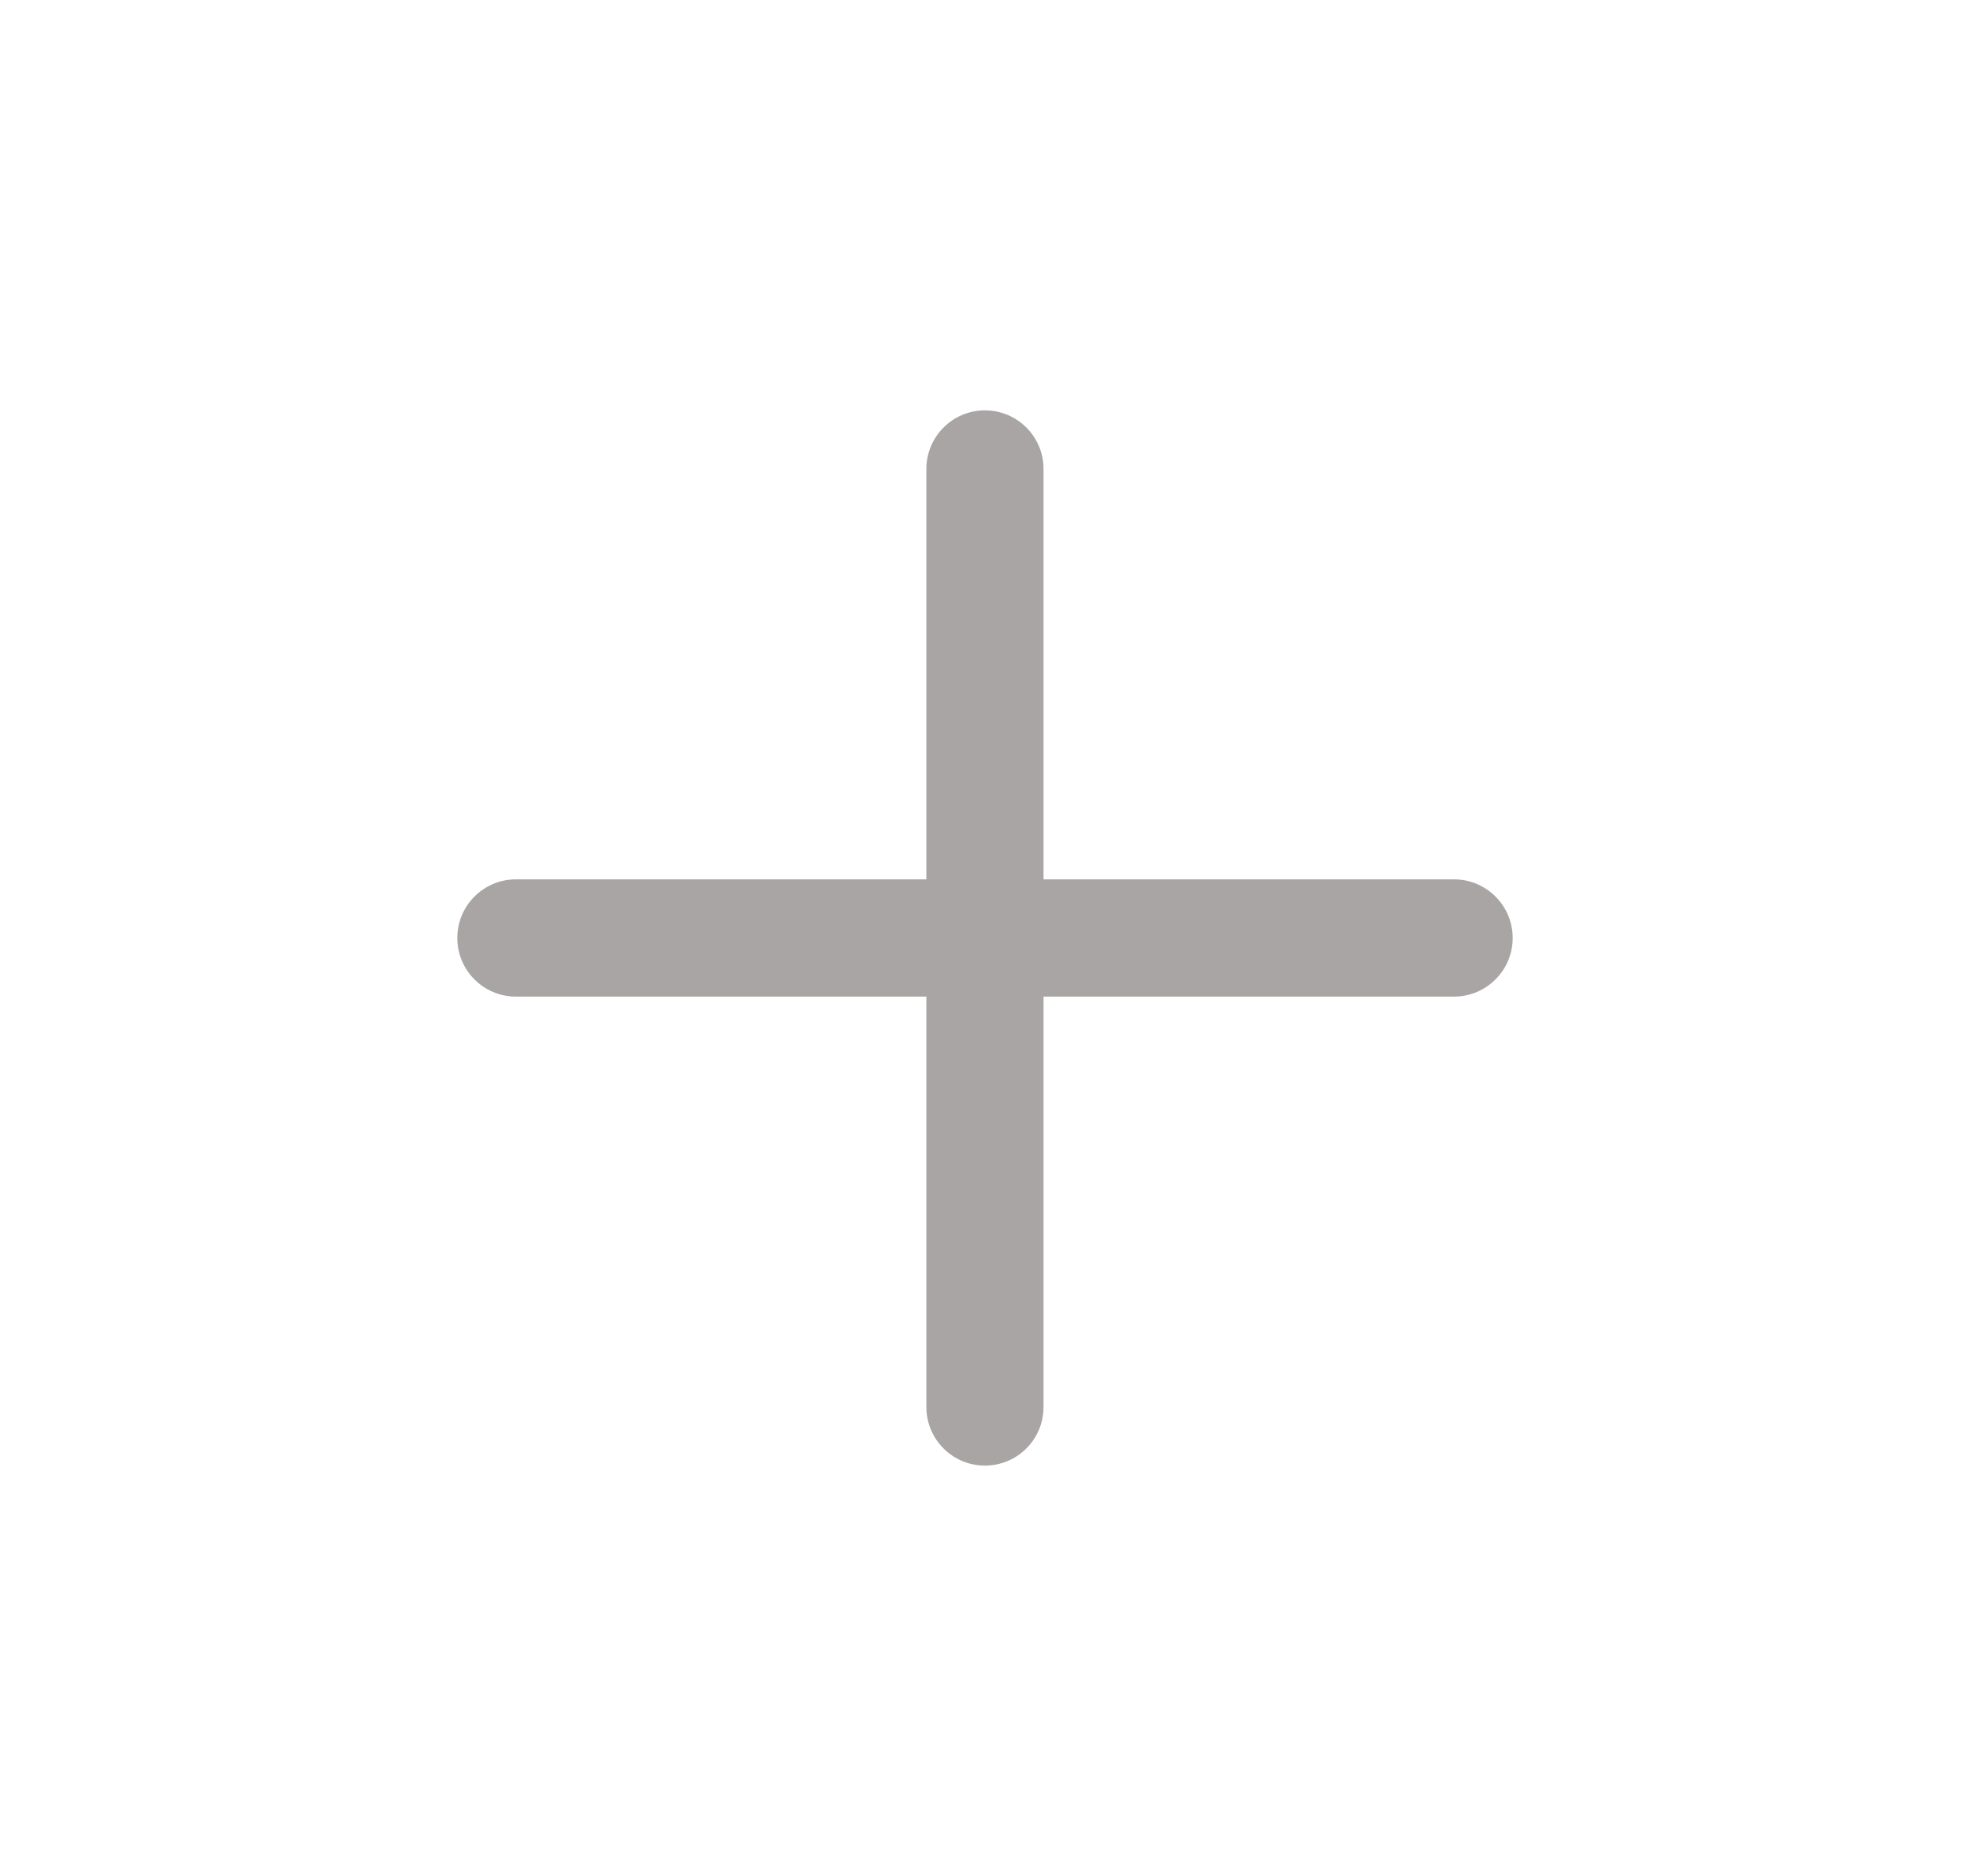 <svg width="21" height="20" viewBox="0 0 21 20" fill="none" xmlns="http://www.w3.org/2000/svg">
<g id="icon/outlined/plus">
<path id="icon" fill-rule="evenodd" clip-rule="evenodd" d="M10.499 4.375C10.845 4.375 11.124 4.655 11.124 5V9.375H15.499C15.845 9.375 16.125 9.655 16.125 10C16.125 10.345 15.845 10.625 15.499 10.625H11.124V15C11.124 15.345 10.845 15.625 10.499 15.625C10.154 15.625 9.875 15.345 9.875 15V10.625L5.5 10.625C5.154 10.625 4.875 10.345 4.875 10C4.875 9.655 5.154 9.375 5.5 9.375L9.875 9.375V5C9.875 4.655 10.154 4.375 10.499 4.375Z" fill="#a9a5a5"/>
</g>
</svg>
